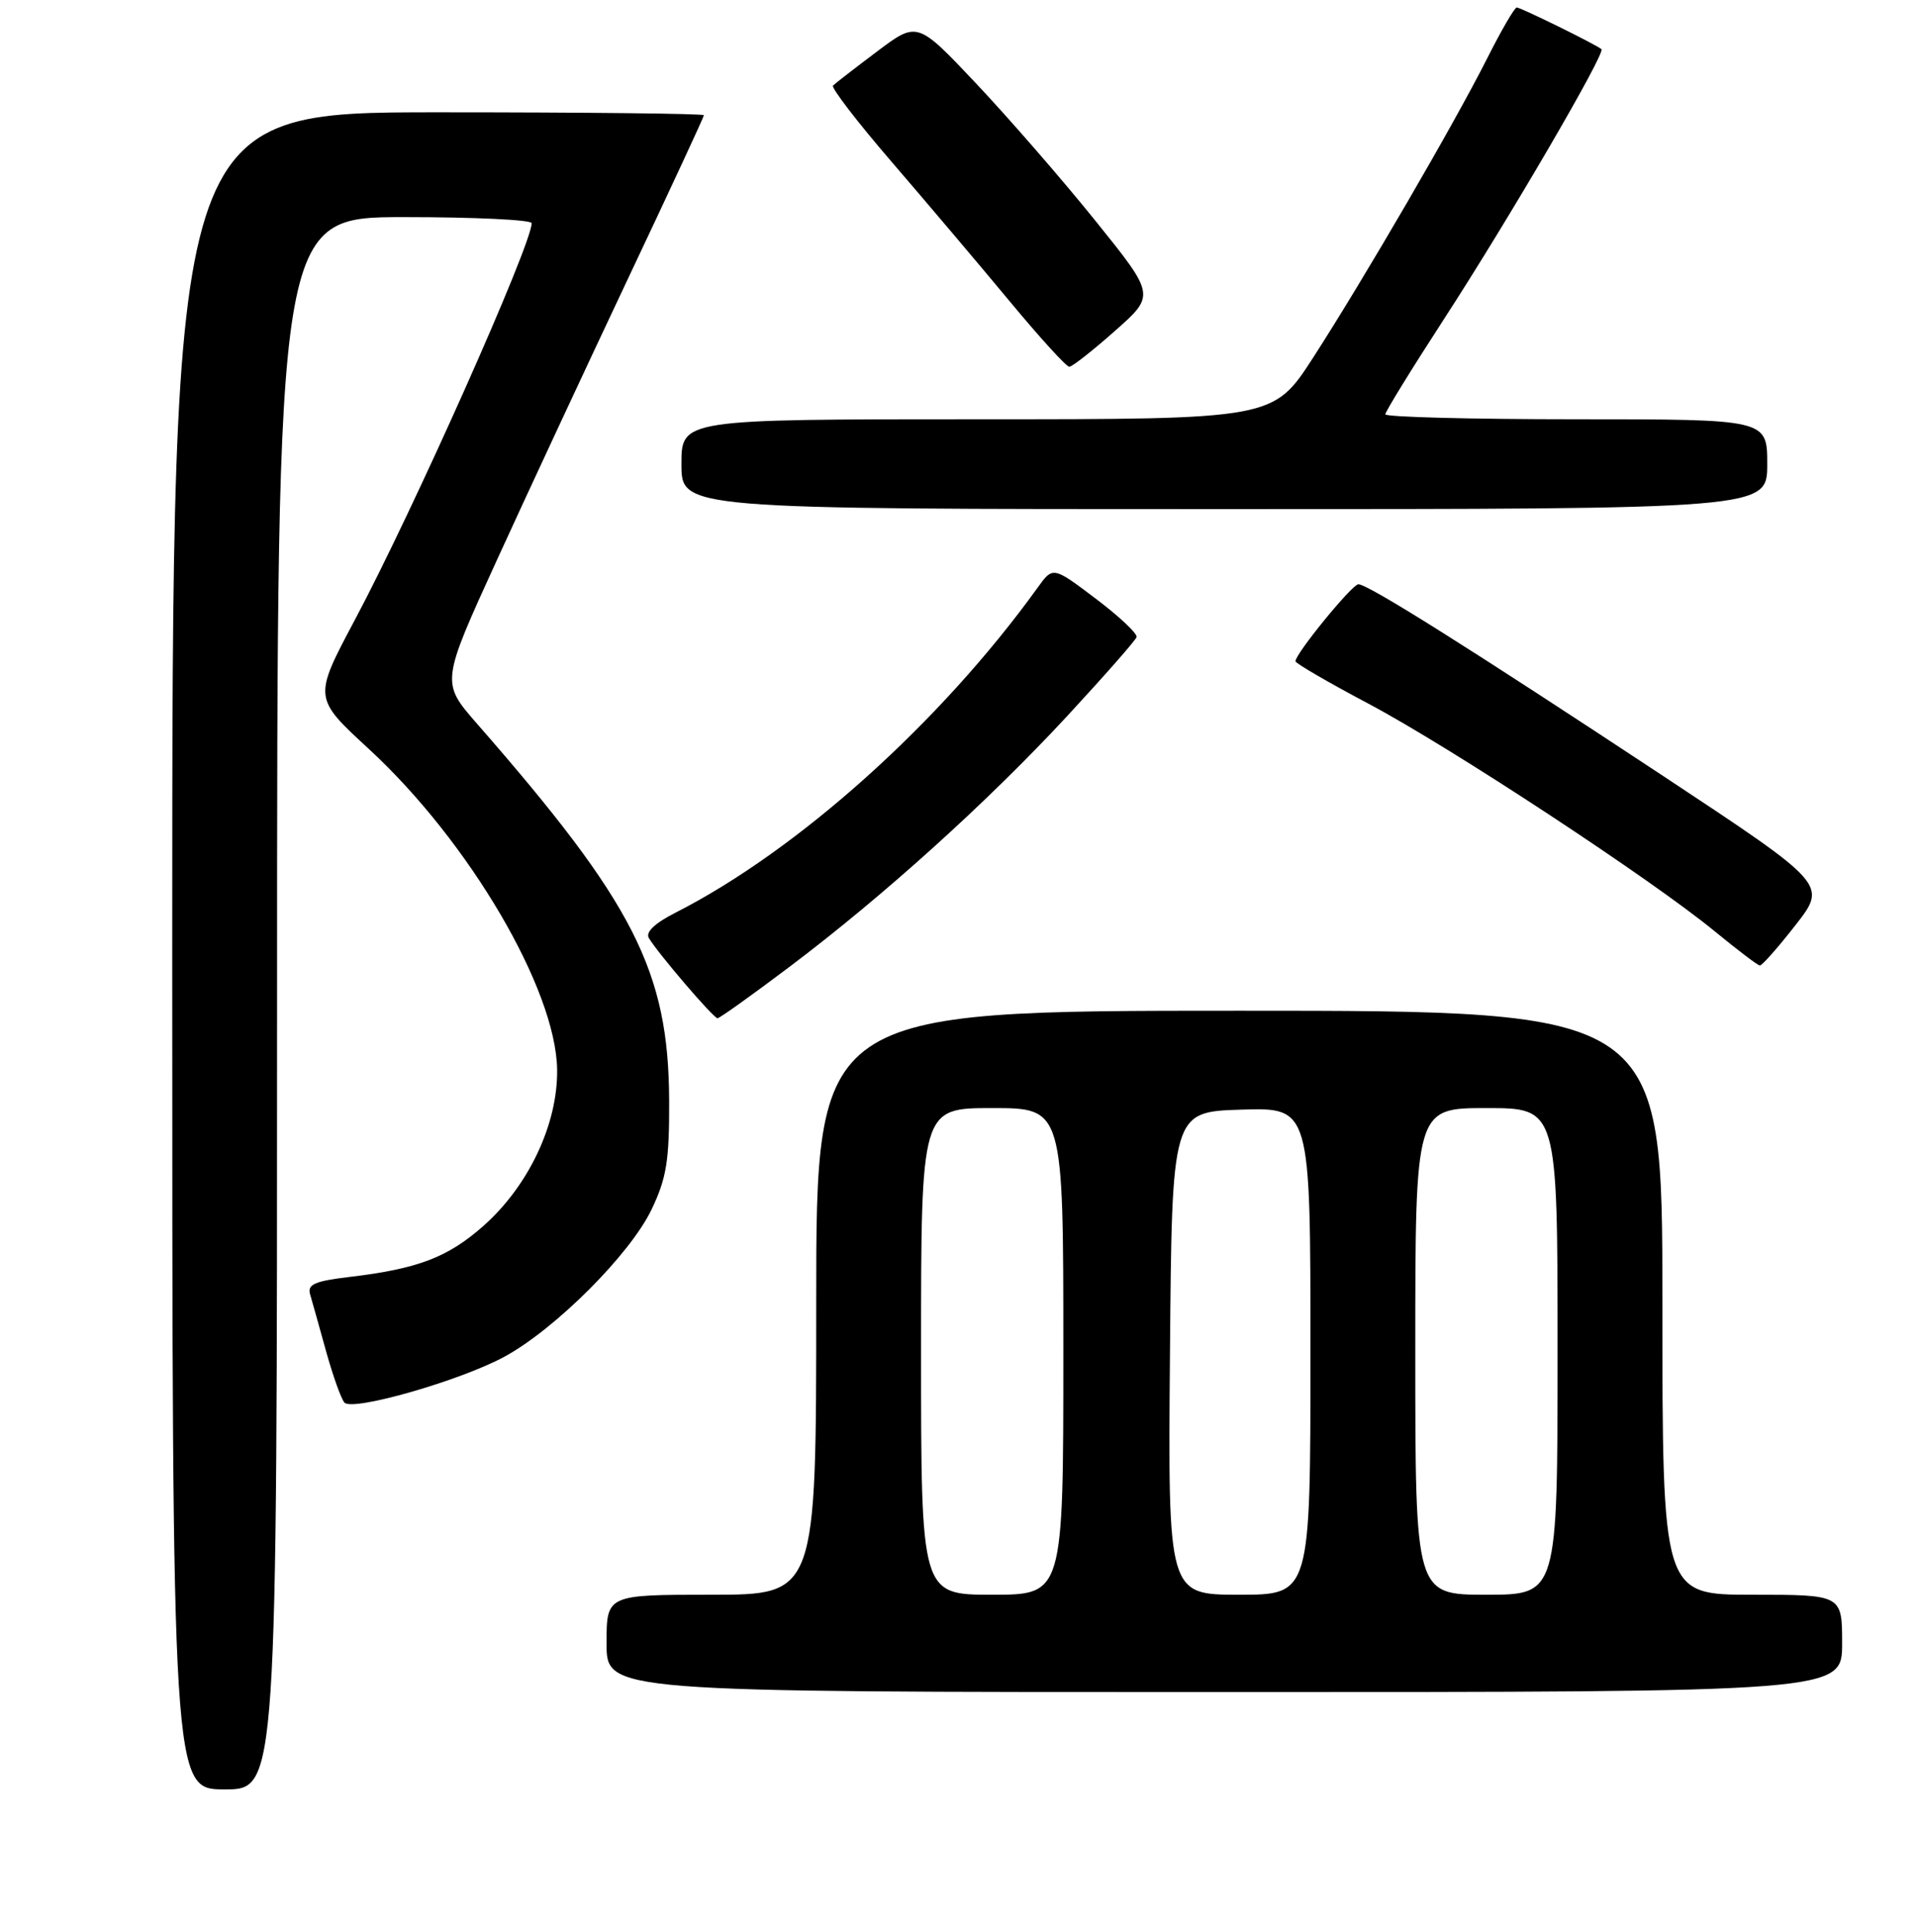 <?xml version="1.0" encoding="UTF-8" standalone="no"?>
<!DOCTYPE svg PUBLIC "-//W3C//DTD SVG 1.1//EN" "http://www.w3.org/Graphics/SVG/1.1/DTD/svg11.dtd" >
<svg xmlns="http://www.w3.org/2000/svg" xmlns:xlink="http://www.w3.org/1999/xlink" version="1.1" viewBox="0 0 256 258">
 <g >
 <path fill="currentColor"
d=" M 37.00 134.00 C 37.00 29.00 37.00 29.00 54.00 29.00 C 63.35 29.00 71.00 29.36 71.00 29.81 C 71.00 32.67 55.19 68.15 47.36 82.85 C 41.85 93.21 41.85 93.21 49.24 100.02 C 62.64 112.37 74.25 132.14 74.40 142.86 C 74.50 150.15 70.57 158.44 64.50 163.79 C 59.78 167.95 55.78 169.47 46.72 170.55 C 42.03 171.11 41.03 171.54 41.41 172.87 C 41.67 173.77 42.64 177.20 43.55 180.50 C 44.47 183.80 45.57 186.88 46.00 187.34 C 47.11 188.53 61.50 184.40 67.38 181.20 C 74.19 177.49 84.16 167.51 87.02 161.53 C 89.01 157.35 89.39 155.04 89.36 147.03 C 89.29 129.72 84.68 120.66 63.69 96.65 C 58.89 91.15 58.89 91.15 66.35 74.82 C 70.45 65.85 78.35 48.89 83.90 37.14 C 89.46 25.39 94.00 15.60 94.00 15.39 C 94.00 15.17 78.03 15.00 58.50 15.00 C 23.00 15.00 23.00 15.00 23.00 127.00 C 23.00 239.00 23.00 239.00 30.00 239.00 C 37.00 239.00 37.00 239.00 37.00 134.00 Z  M 246.00 219.50 C 246.00 213.00 246.00 213.00 234.00 213.00 C 222.00 213.00 222.00 213.00 222.00 174.00 C 222.00 135.00 222.00 135.00 165.50 135.00 C 109.00 135.00 109.00 135.00 109.00 174.00 C 109.00 213.00 109.00 213.00 95.00 213.00 C 81.00 213.00 81.00 213.00 81.00 219.50 C 81.00 226.00 81.00 226.00 163.50 226.00 C 246.00 226.00 246.00 226.00 246.00 219.50 Z  M 105.41 129.15 C 117.96 119.70 131.99 107.02 142.58 95.57 C 147.49 90.26 151.63 85.55 151.78 85.10 C 151.94 84.66 149.49 82.35 146.34 79.97 C 140.61 75.64 140.61 75.64 138.56 78.50 C 125.61 96.48 106.55 113.59 90.21 121.90 C 87.44 123.31 86.18 124.50 86.65 125.29 C 87.87 127.34 95.28 136.00 95.82 136.00 C 96.10 136.00 100.41 132.92 105.41 129.15 Z  M 239.77 123.57 C 244.01 118.14 244.01 118.14 222.26 103.75 C 196.36 86.64 182.61 77.98 181.39 78.04 C 180.53 78.08 173.00 87.30 173.00 88.32 C 173.00 88.60 177.39 91.15 182.75 93.99 C 193.70 99.80 220.62 117.50 229.00 124.40 C 232.03 126.89 234.73 128.94 235.01 128.96 C 235.30 128.98 237.44 126.56 239.77 123.57 Z  M 236.00 62.00 C 236.00 56.00 236.00 56.00 210.50 56.00 C 196.47 56.00 185.00 55.70 185.00 55.34 C 185.00 54.98 188.53 49.25 192.85 42.59 C 201.49 29.28 214.44 7.08 213.86 6.57 C 213.21 5.98 203.08 1.00 202.55 1.00 C 202.26 1.00 200.48 4.06 198.60 7.80 C 194.23 16.47 182.25 37.07 175.37 47.75 C 170.04 56.00 170.04 56.00 130.52 56.00 C 91.00 56.00 91.00 56.00 91.00 62.00 C 91.00 68.00 91.00 68.00 163.50 68.00 C 236.00 68.00 236.00 68.00 236.00 62.00 Z  M 148.89 44.20 C 154.29 39.43 154.29 39.43 146.26 29.46 C 141.85 23.98 134.69 15.75 130.37 11.17 C 122.50 2.83 122.50 2.83 117.12 6.88 C 114.17 9.10 111.52 11.15 111.24 11.43 C 110.96 11.70 114.52 16.34 119.16 21.72 C 123.79 27.10 130.85 35.44 134.84 40.25 C 138.83 45.06 142.41 49.00 142.80 48.99 C 143.18 48.98 145.93 46.83 148.89 44.20 Z  M 123.00 180.50 C 123.00 148.00 123.00 148.00 132.50 148.00 C 142.00 148.00 142.00 148.00 142.00 180.50 C 142.00 213.00 142.00 213.00 132.50 213.00 C 123.00 213.00 123.00 213.00 123.00 180.50 Z  M 156.24 180.75 C 156.50 148.50 156.50 148.50 165.75 148.21 C 175.00 147.92 175.00 147.92 175.00 180.46 C 175.00 213.00 175.00 213.00 165.49 213.00 C 155.97 213.00 155.97 213.00 156.24 180.75 Z  M 189.00 180.50 C 189.00 148.00 189.00 148.00 198.50 148.00 C 208.00 148.00 208.00 148.00 208.00 180.50 C 208.00 213.00 208.00 213.00 198.50 213.00 C 189.00 213.00 189.00 213.00 189.00 180.50 Z "/>
</g>
</svg>
